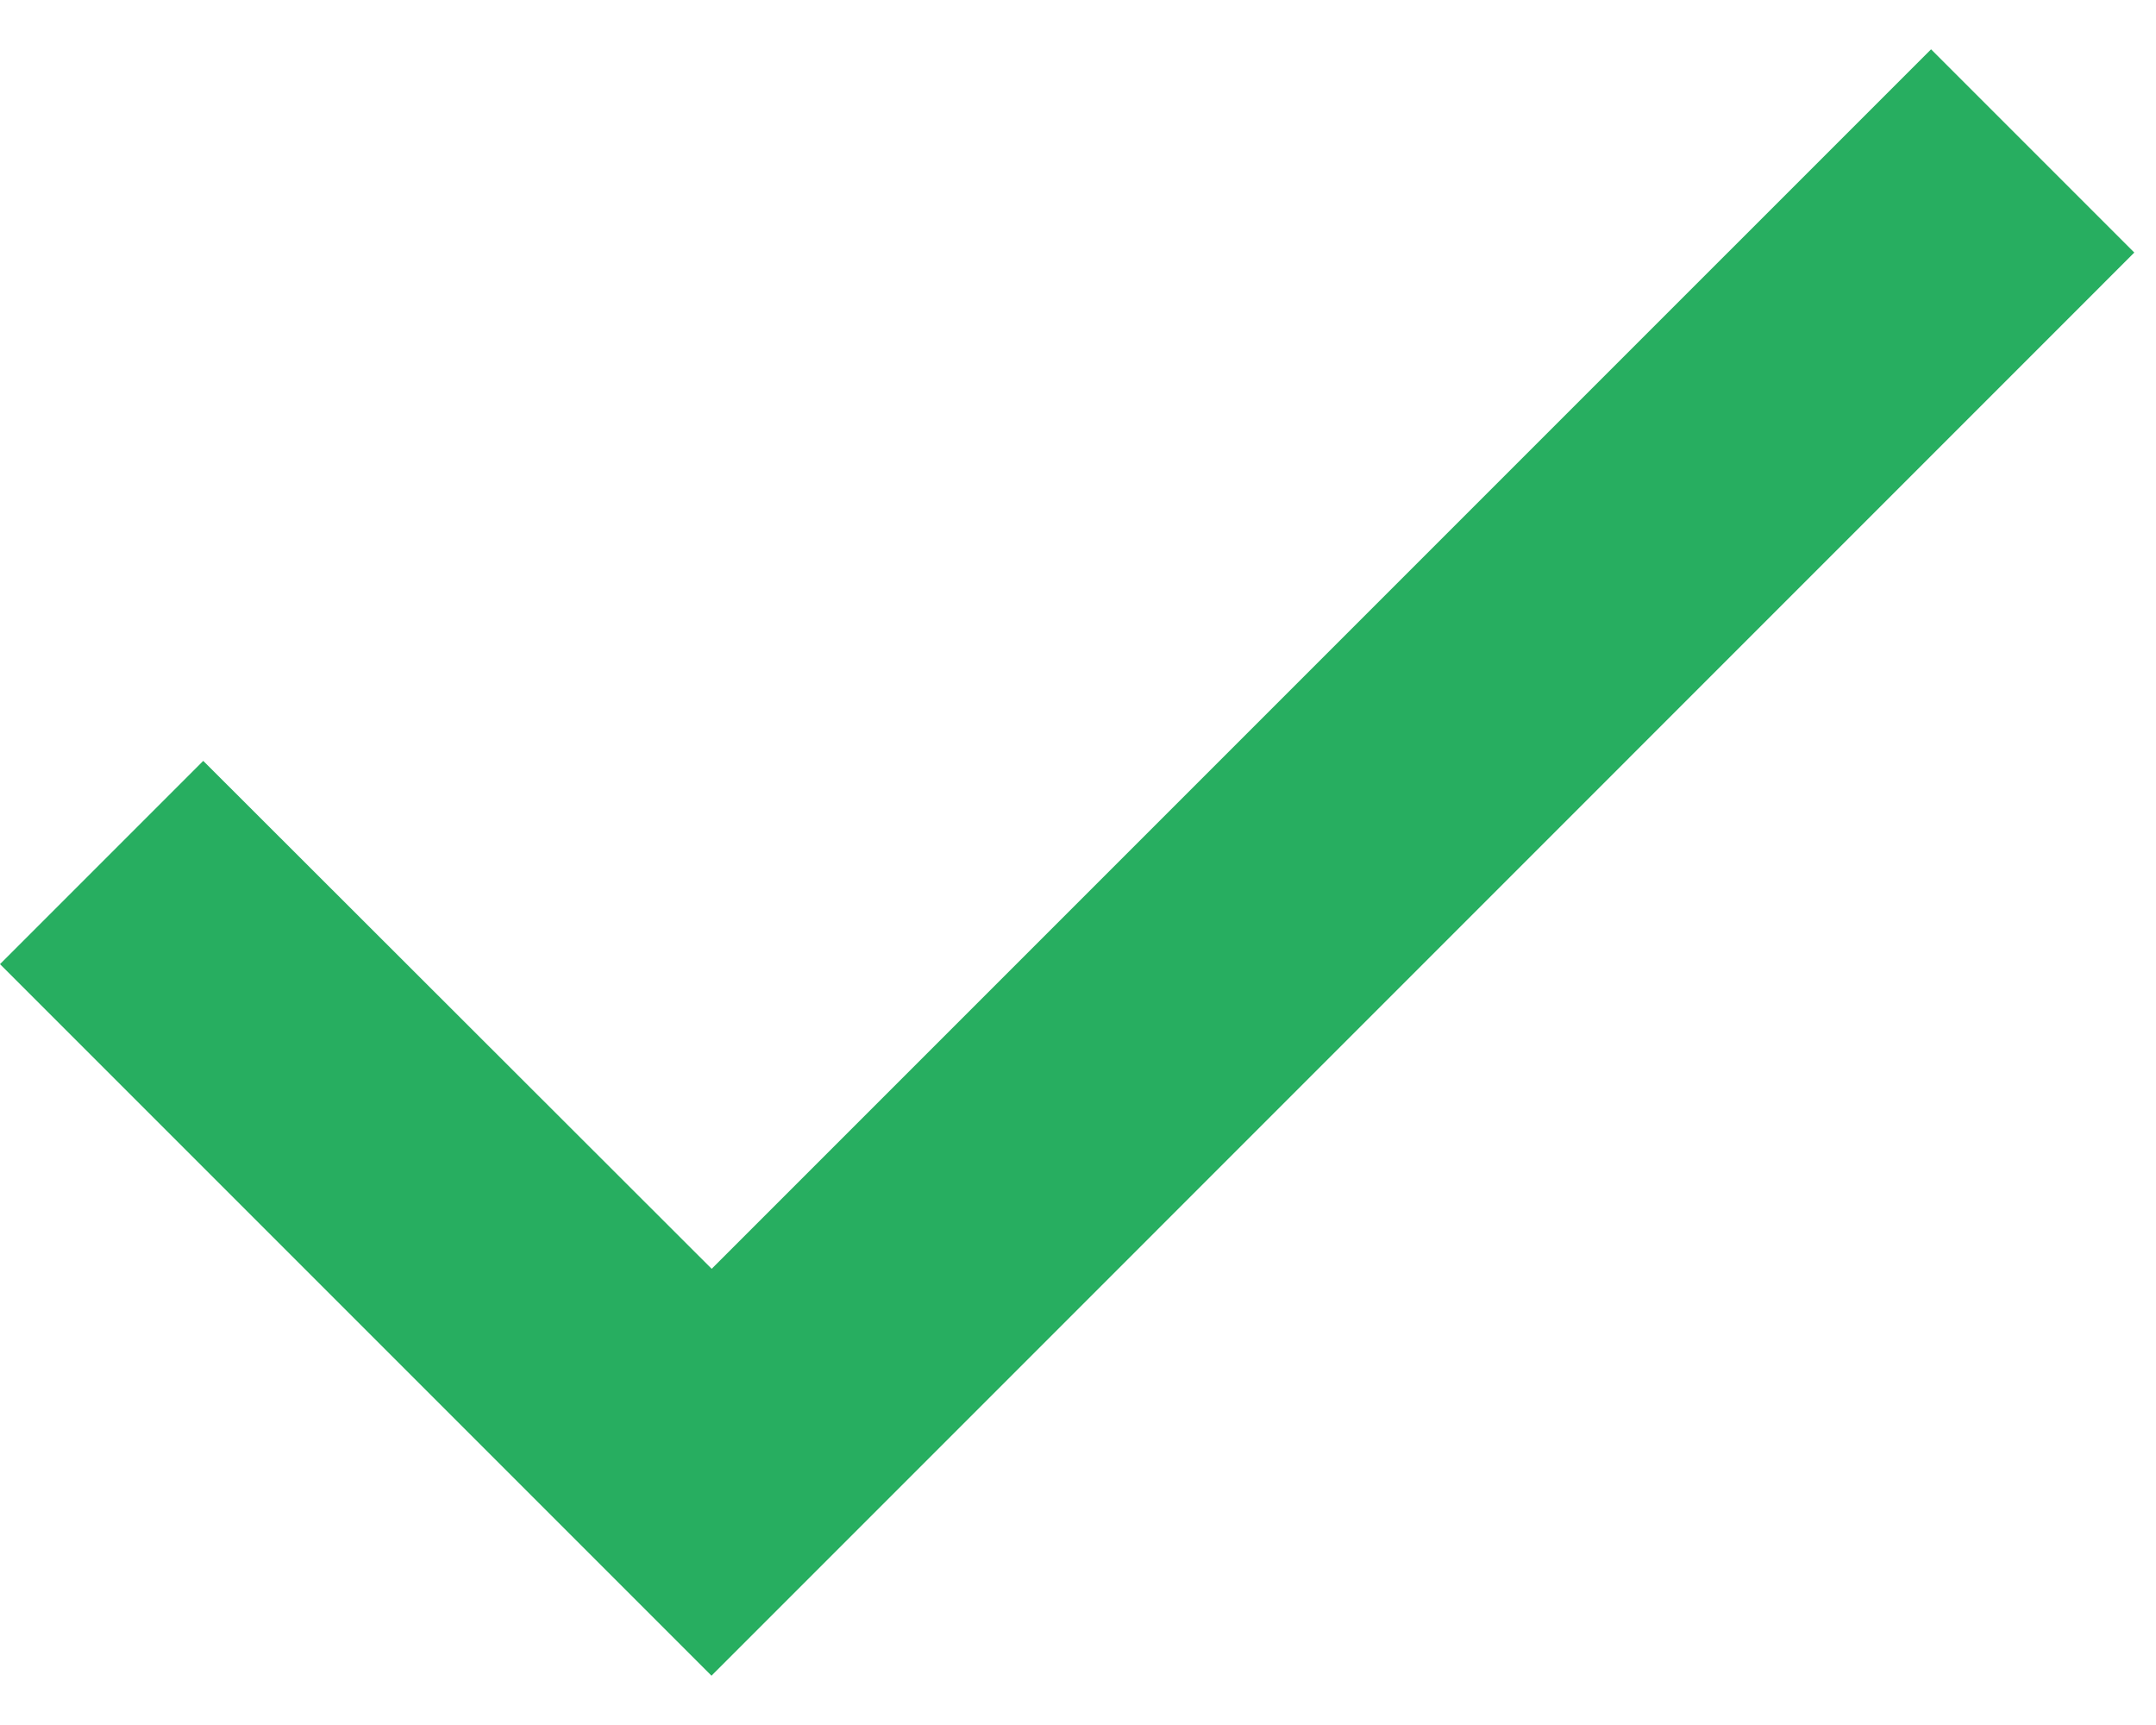 <svg width="15" height="12" viewBox="0 0 15 12" fill="none" xmlns="http://www.w3.org/2000/svg">
<path d="M4.95 11.657L0 6.707L1.414 5.293L5.068 8.943L4.95 8.828L13.435 0.343L14.849 1.757L6.364 10.243L4.951 11.656L4.95 11.657Z" fill="#27AE60"/>
</svg>
